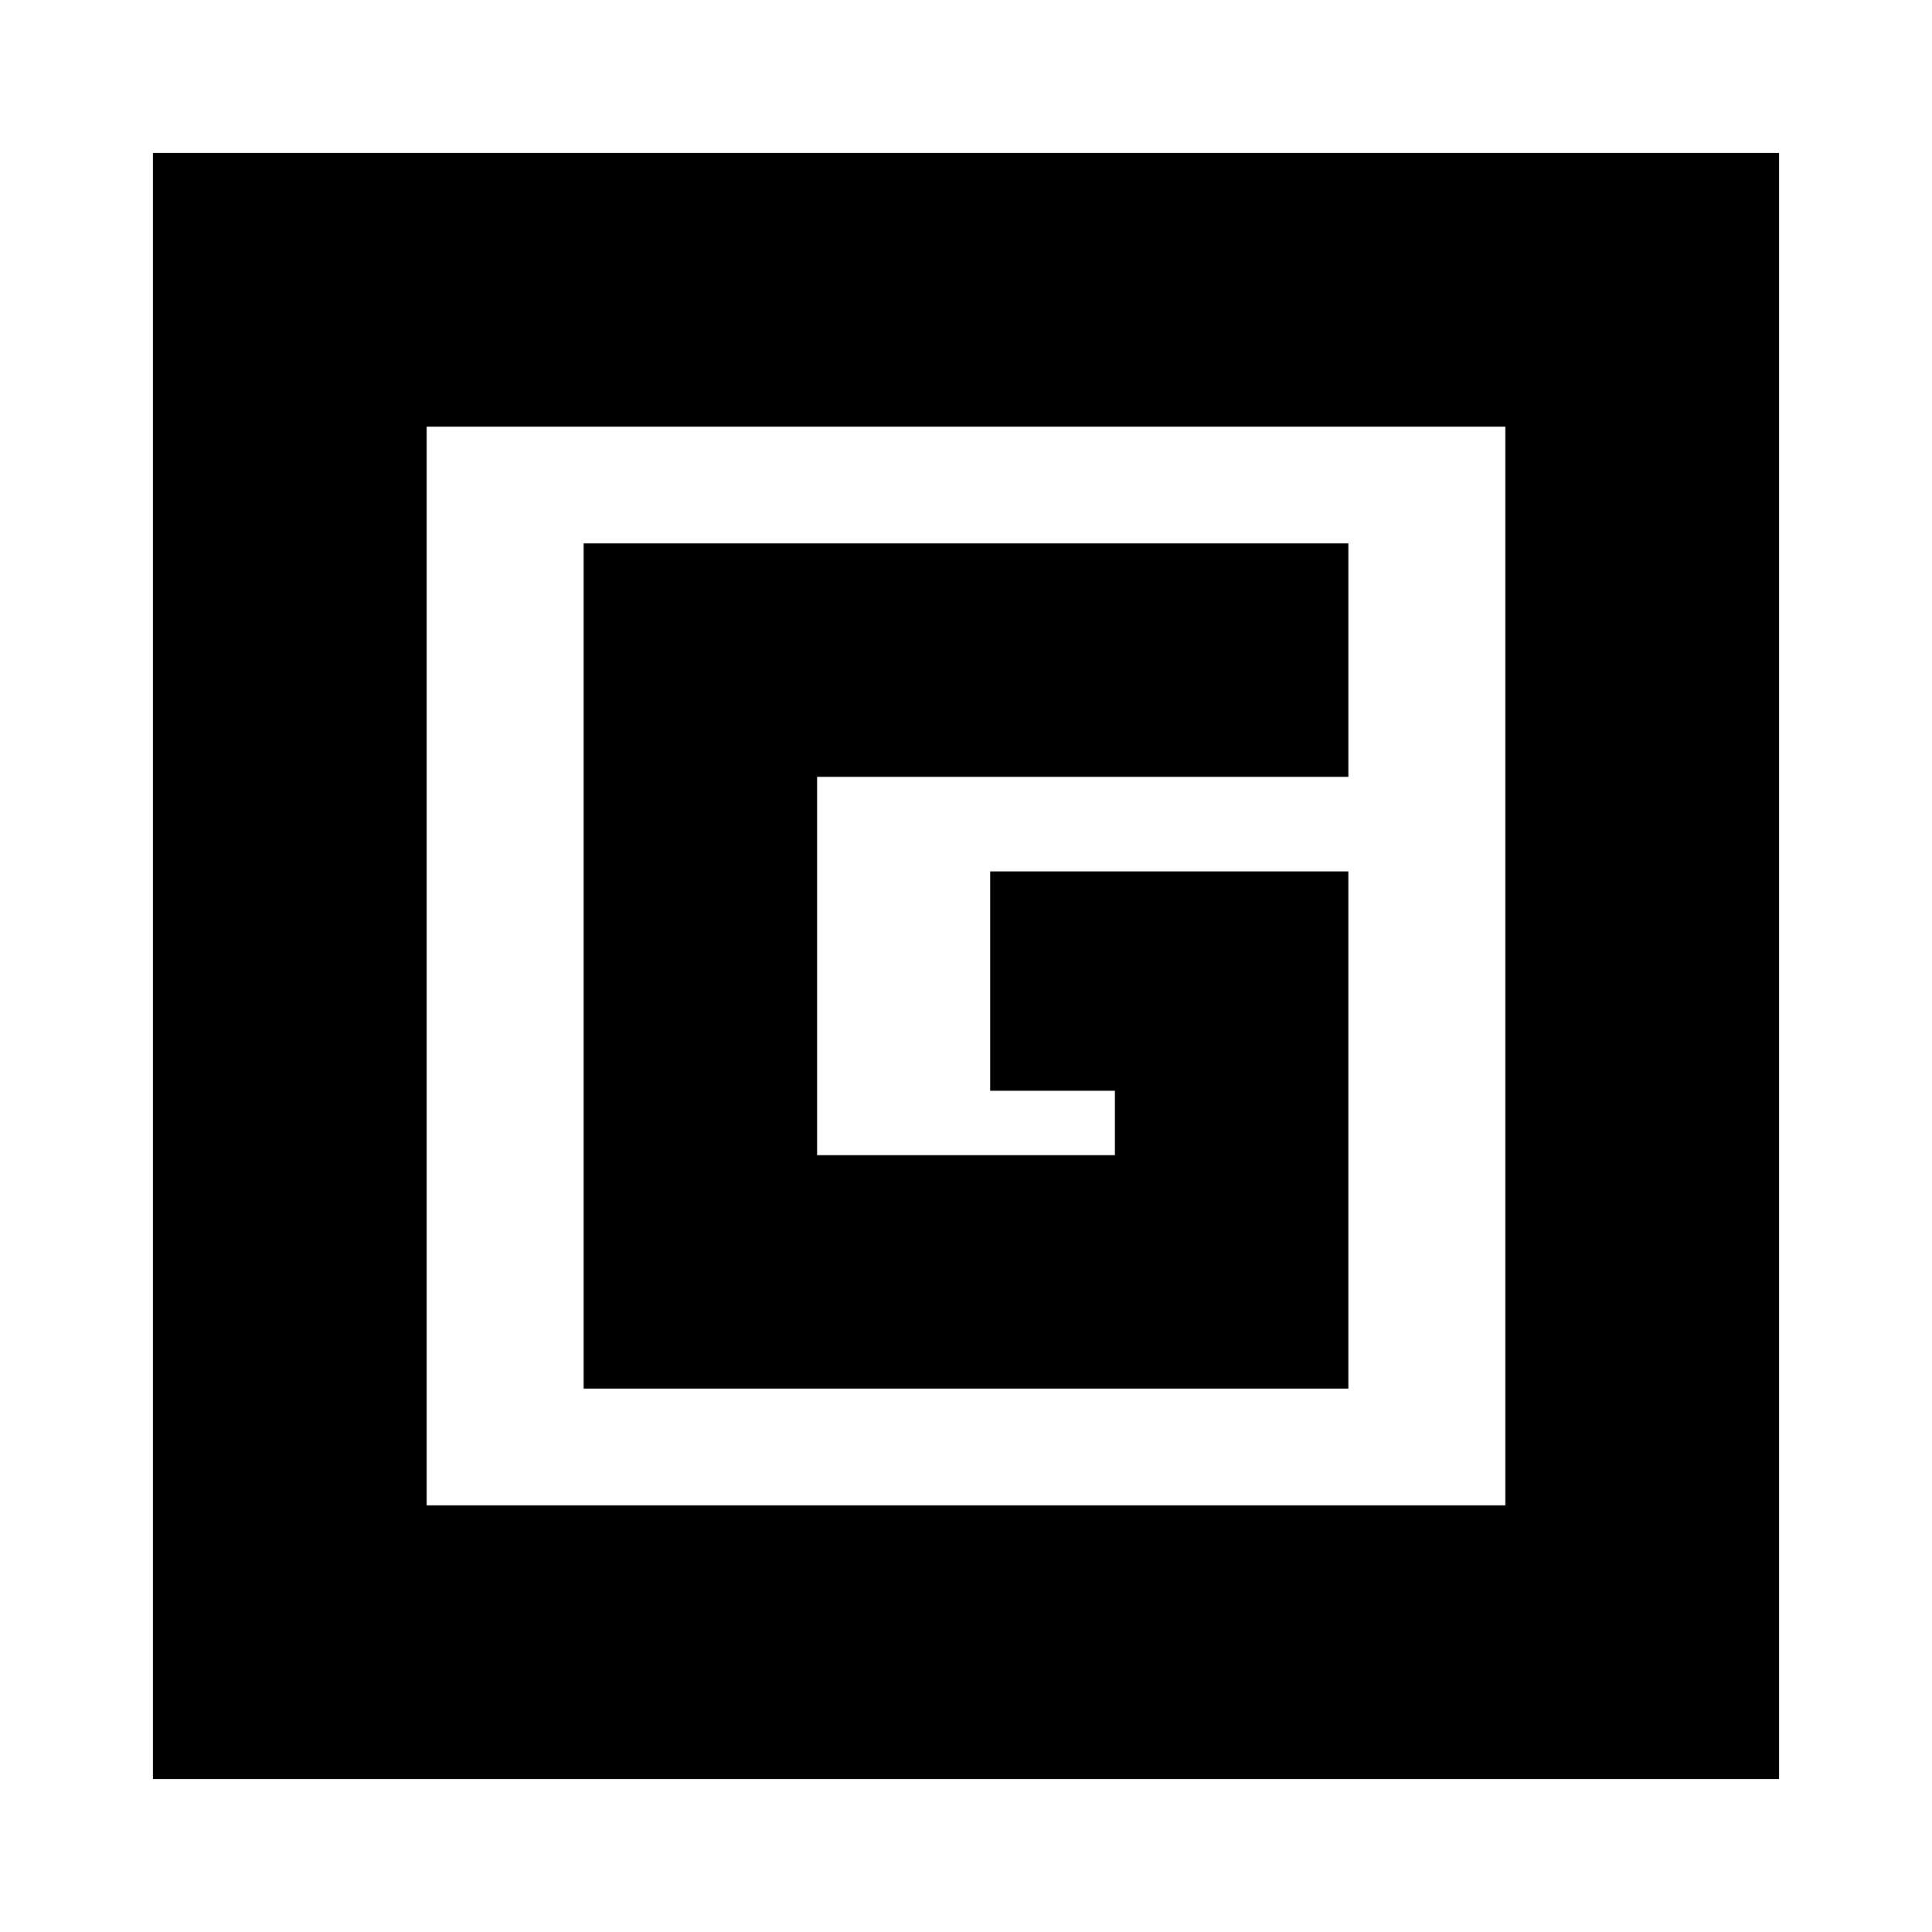 <svg xmlns="http://www.w3.org/2000/svg" height="24" viewBox="0 -960 960 960" width="24"><path d="M290-270h380v-257H492v109h62v32H406v-188h264v-116H290v420ZM76-76v-808h808v808H76Zm136-136h536v-536H212v536Zm0-536v536-536Z"/></svg>